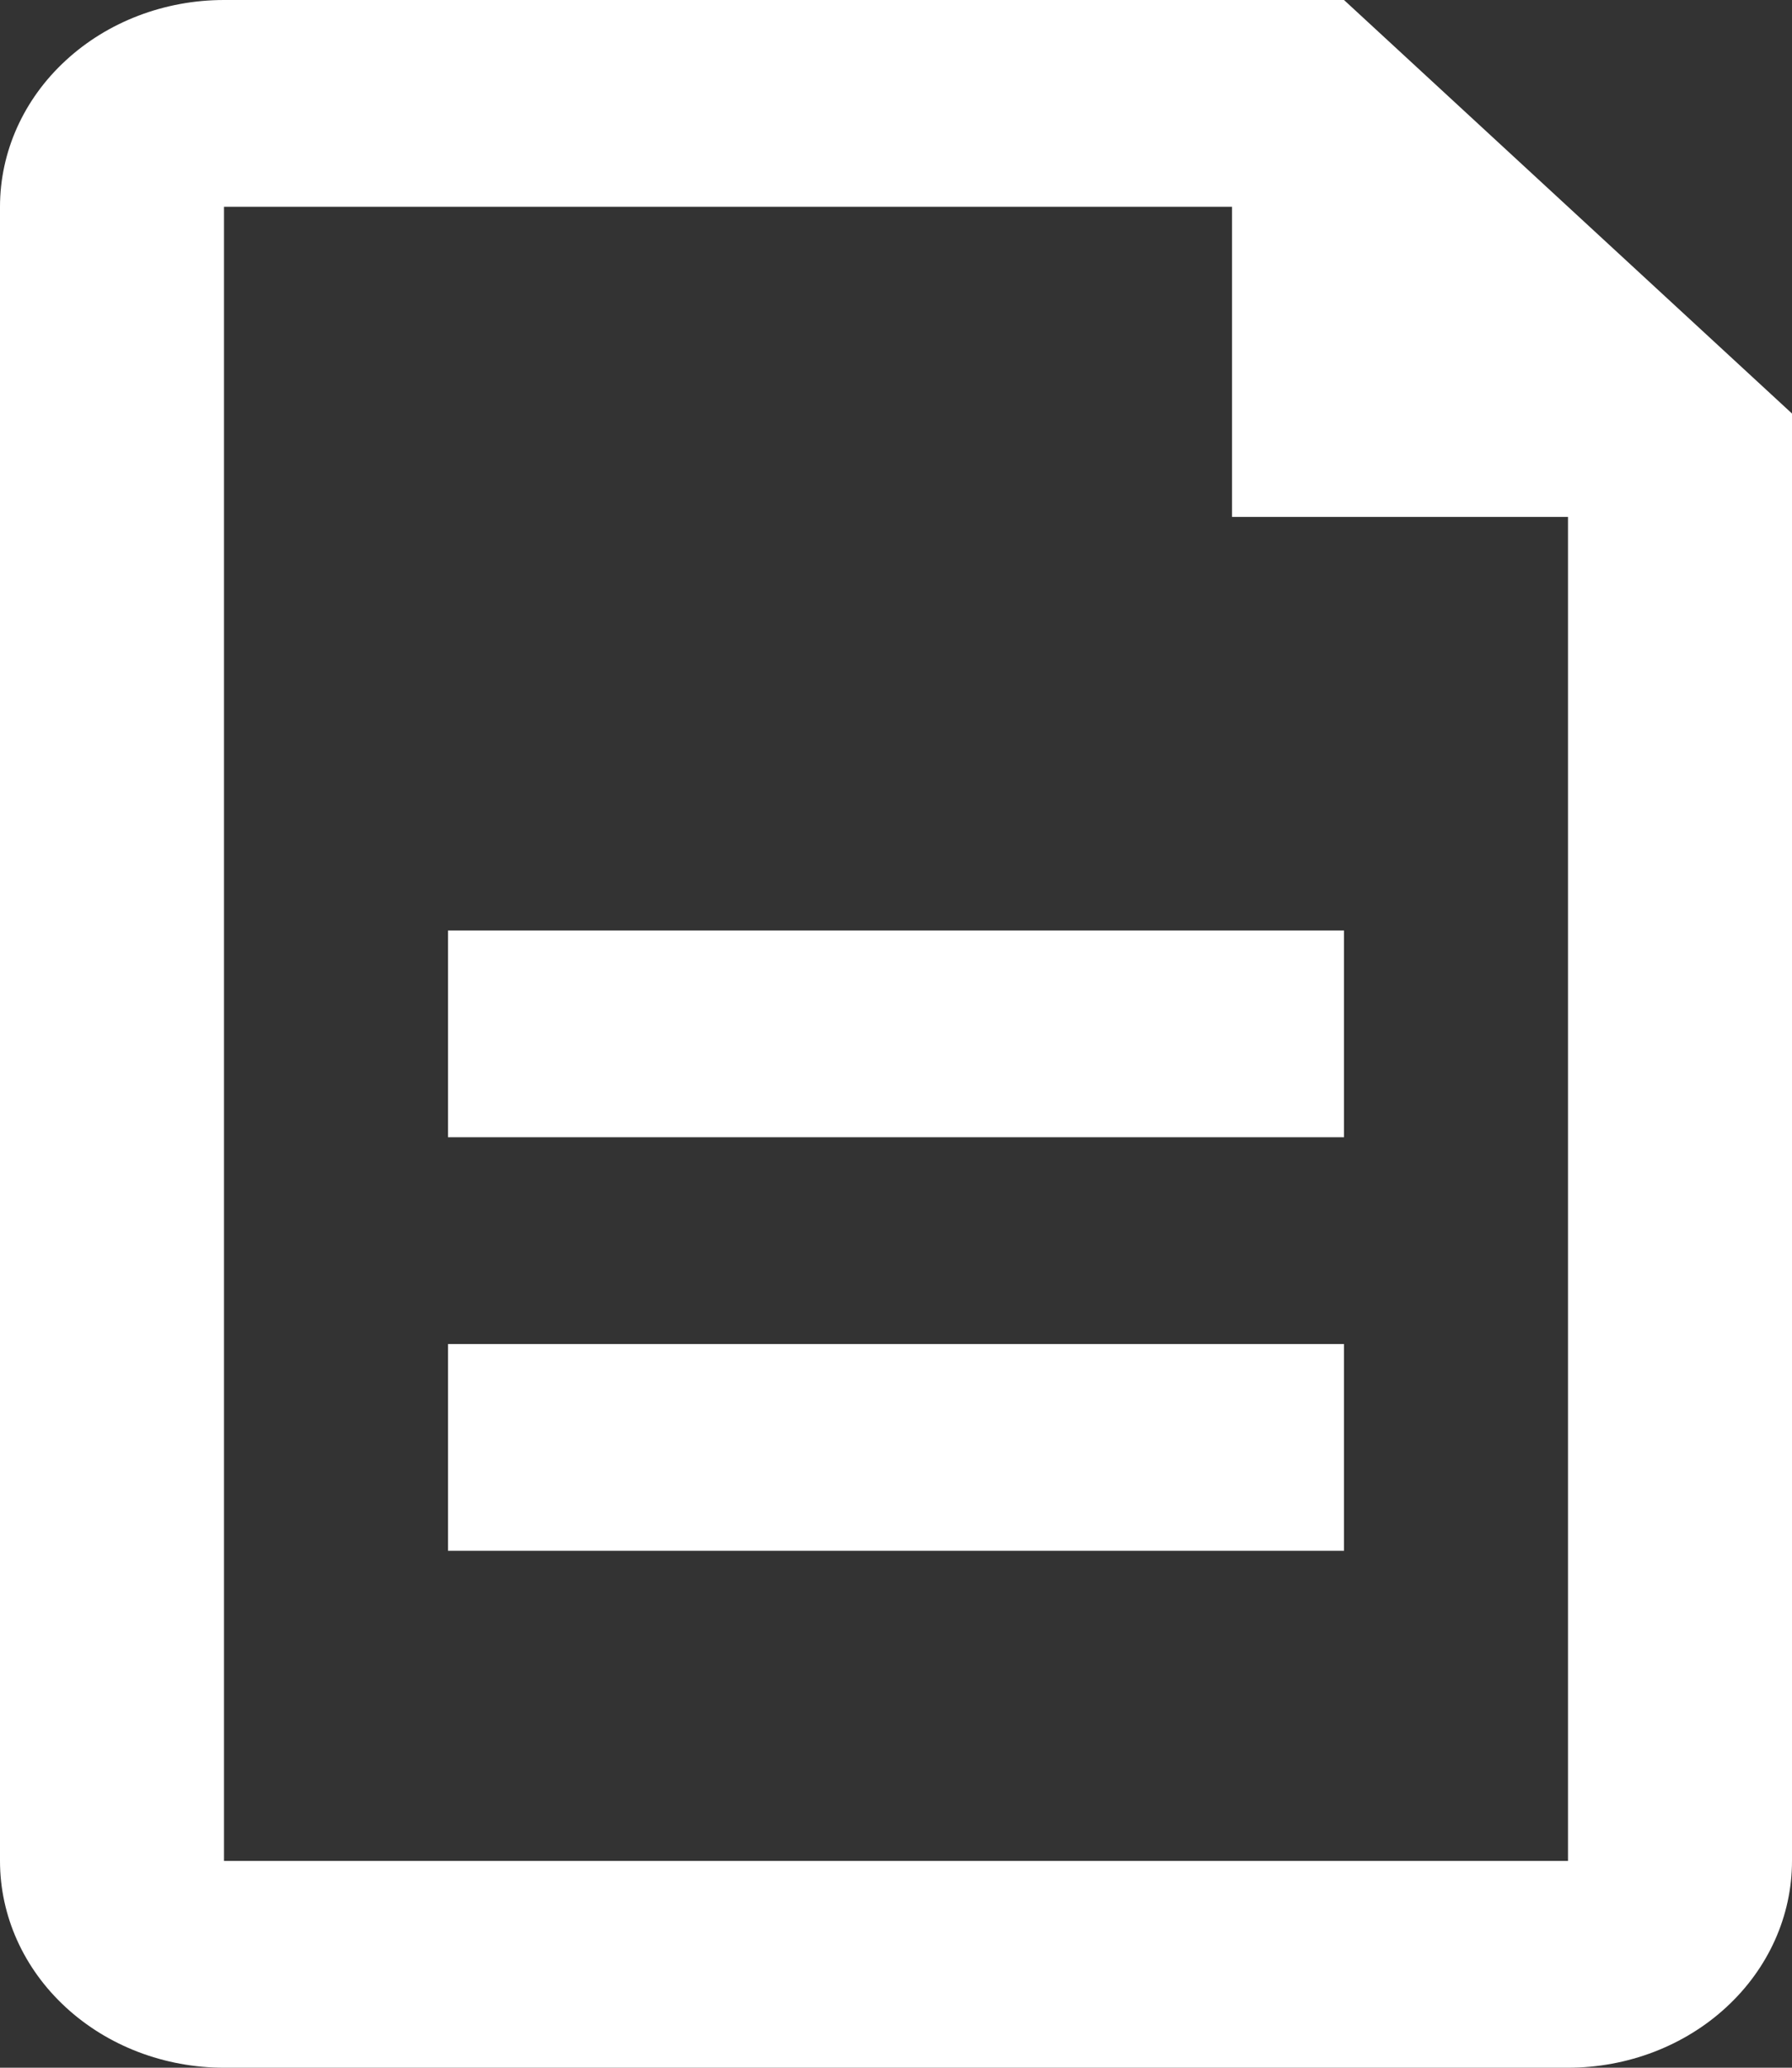 <svg width="26" height="30" viewBox="0 0 26 30" fill="none" xmlns="http://www.w3.org/2000/svg">
<rect x="0" y="0" width="26" height="30" fill="#333333" stroke="none"/>
<path d="M17.875 3H3.25V27H22.75V7.5H17.875V3ZM3.25 0H19.5L26 6V27C26 27.796 25.658 28.559 25.048 29.121C24.439 29.684 23.612 30 22.75 30H3.25C2.388 30 1.561 29.684 0.952 29.121C0.342 28.559 0 27.796 0 27V3C0 2.204 0.342 1.441 0.952 0.879C1.561 0.316 2.388 0 3.25 0ZM6.5 13.5H19.5V16.5H6.5V13.5ZM6.5 19.5H19.5V22.5H6.5V19.5Z" fill="white"/>
</svg>
